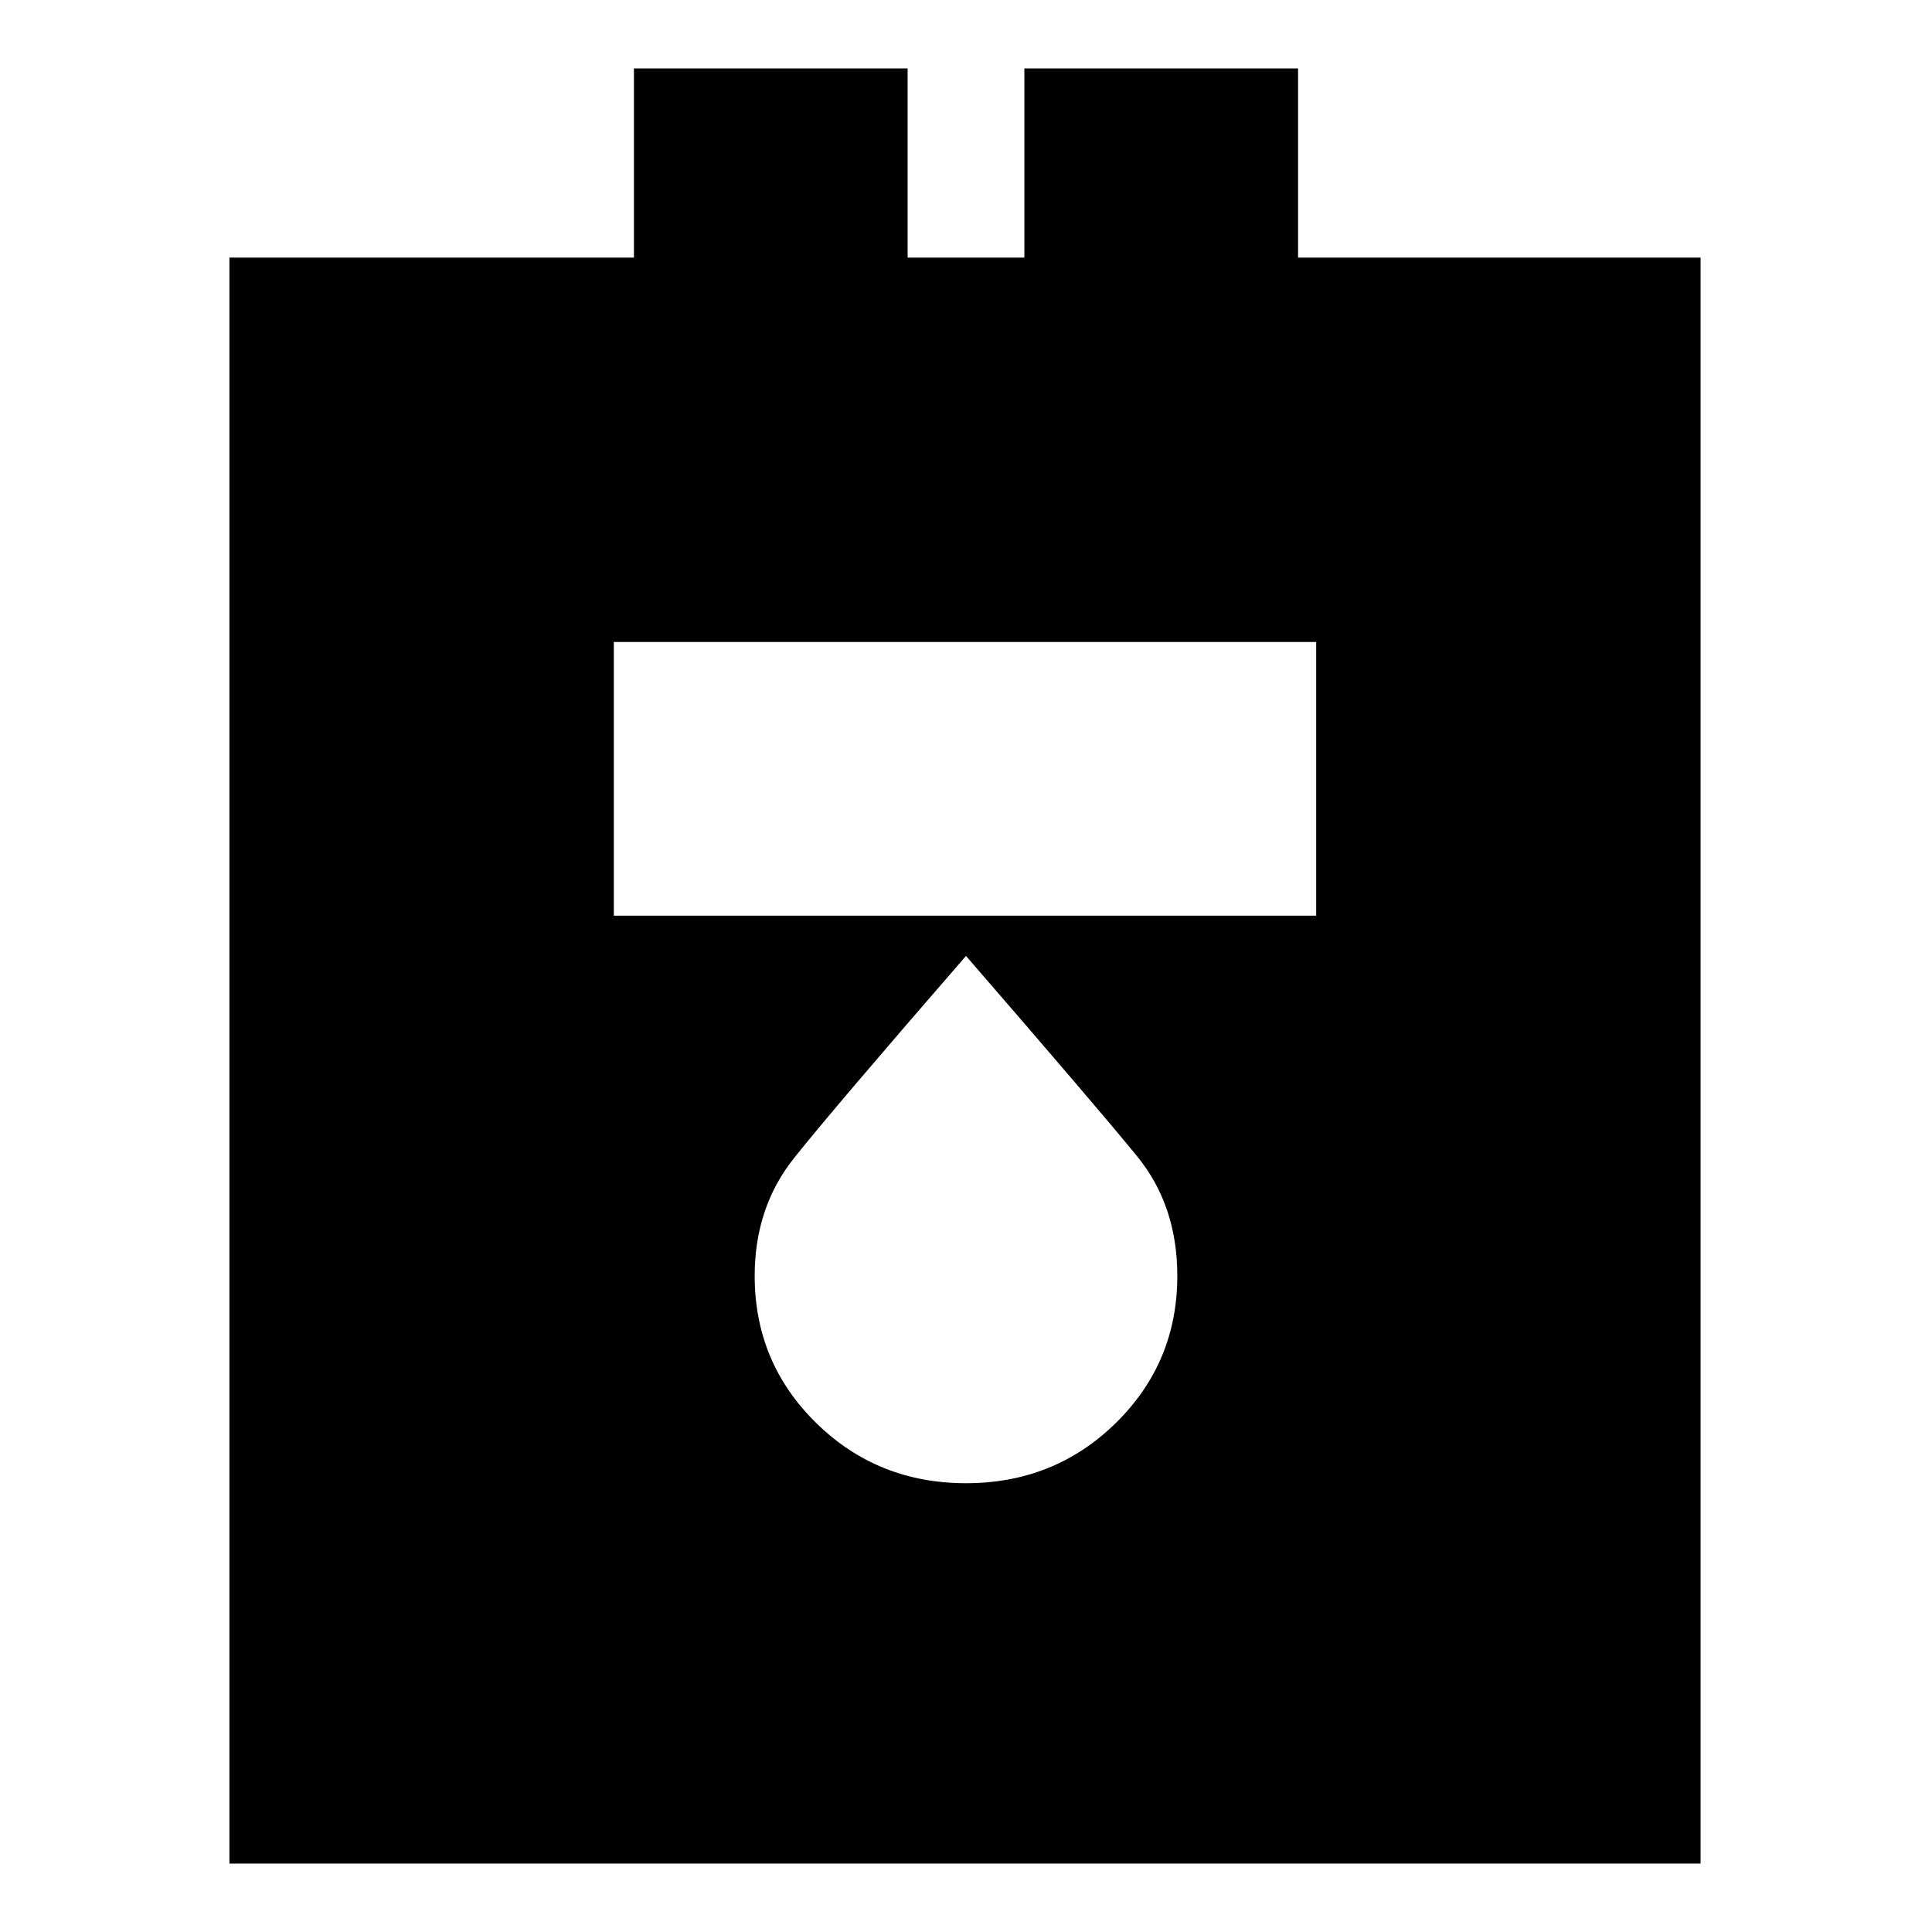 <svg xmlns="http://www.w3.org/2000/svg" height="24" width="24"><path d="M2.85 23.15V3.2h5.025V.85h3.4V3.2h1.45V.85h3.4V3.2h5v19.95Zm4.775-11.775h8.725v-3.4H7.625ZM12 18.425q1.1 0 1.863-.75.762-.75.762-1.825 0-.875-.5-1.487-.5-.613-2.125-2.488-1.65 1.9-2.137 2.512-.488.613-.488 1.463 0 1.075.762 1.825.763.75 1.863.75Z"/></svg>